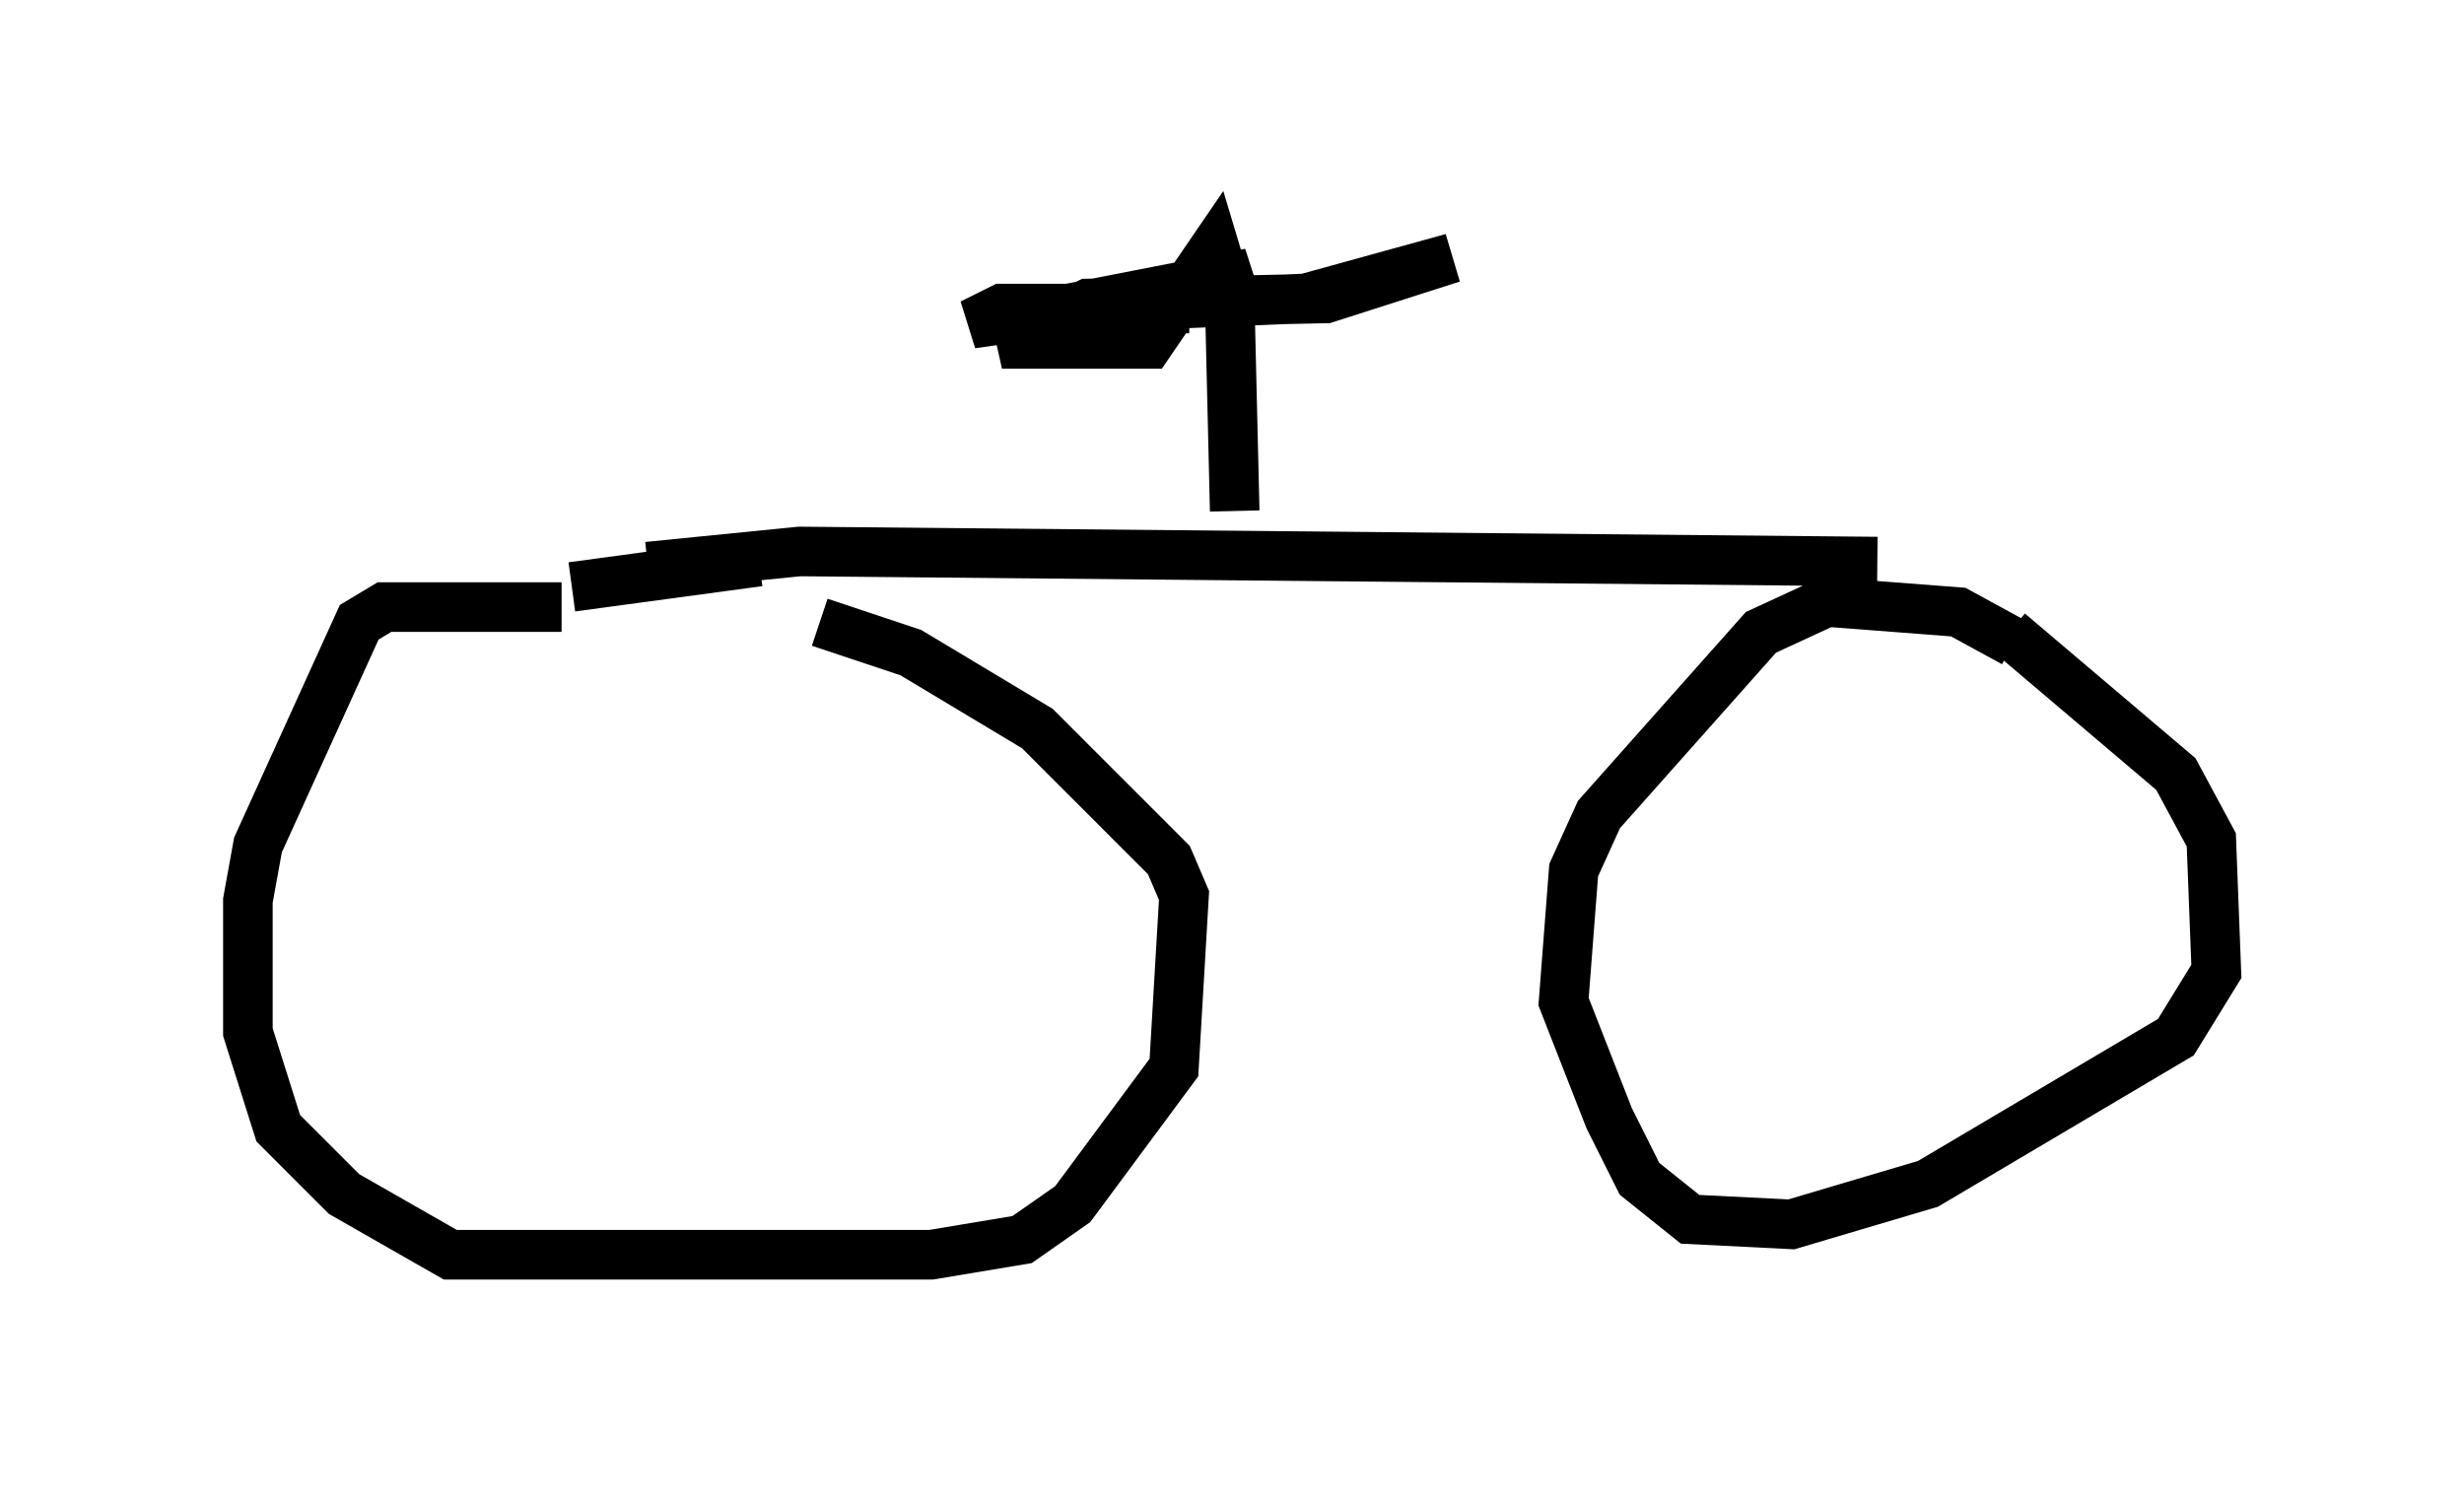 <?xml version="1.0" encoding="utf-8" ?>
<svg baseProfile="full" height="30.315" version="1.1" width="49.711" xmlns="http://www.w3.org/2000/svg" xmlns:ev="http://www.w3.org/2001/xml-events" xmlns:xlink="http://www.w3.org/1999/xlink"><defs /><rect fill="white" height="30.315" width="49.711" x="0" y="0" /><path d="M16.74, 13.065 m-5.41, -0.817 l-3.573, 0.0 -0.51, 0.306 l-2.042, 4.492 -0.204, 1.123 l0.0, 2.654 0.613, 1.94 l1.327, 1.327 2.144, 1.225 l9.698, 0.0 1.838, -0.306 l1.021, -0.715 2.042, -2.756 l0.204, -3.471 -0.306, -0.715 l-2.654, -2.654 -2.552, -1.531 l-1.838, -0.613 m24.092, 0.408 l-1.123, -0.613 -2.654, -0.204 l-1.327, 0.613 -3.267, 3.675 l-0.51, 1.123 -0.204, 2.654 l0.919, 2.348 0.613, 1.225 l1.021, 0.817 2.042, 0.102 l2.756, -0.817 5.002, -2.96 l0.817, -1.327 -0.102, -2.654 l-0.715, -1.327 -3.369, -2.858 m-2.654, -1.429 l-21.744, -0.204 -3.063, 0.306 m2.246, -0.102 l-3.777, 0.51 m13.373, -1.531 l-0.102, -4.288 -0.306, -1.021 l-1.327, 1.94 -2.96, 0.0 l1.735, -0.817 4.798, -0.102 l2.552, -0.817 -2.96, 0.817 l-2.45, 0.102 1.327, -0.613 l-4.185, 0.817 -1.429, 0.204 l0.613, -0.306 3.777, 0.0 " fill="none" stroke="black" stroke-width="1" /></svg>